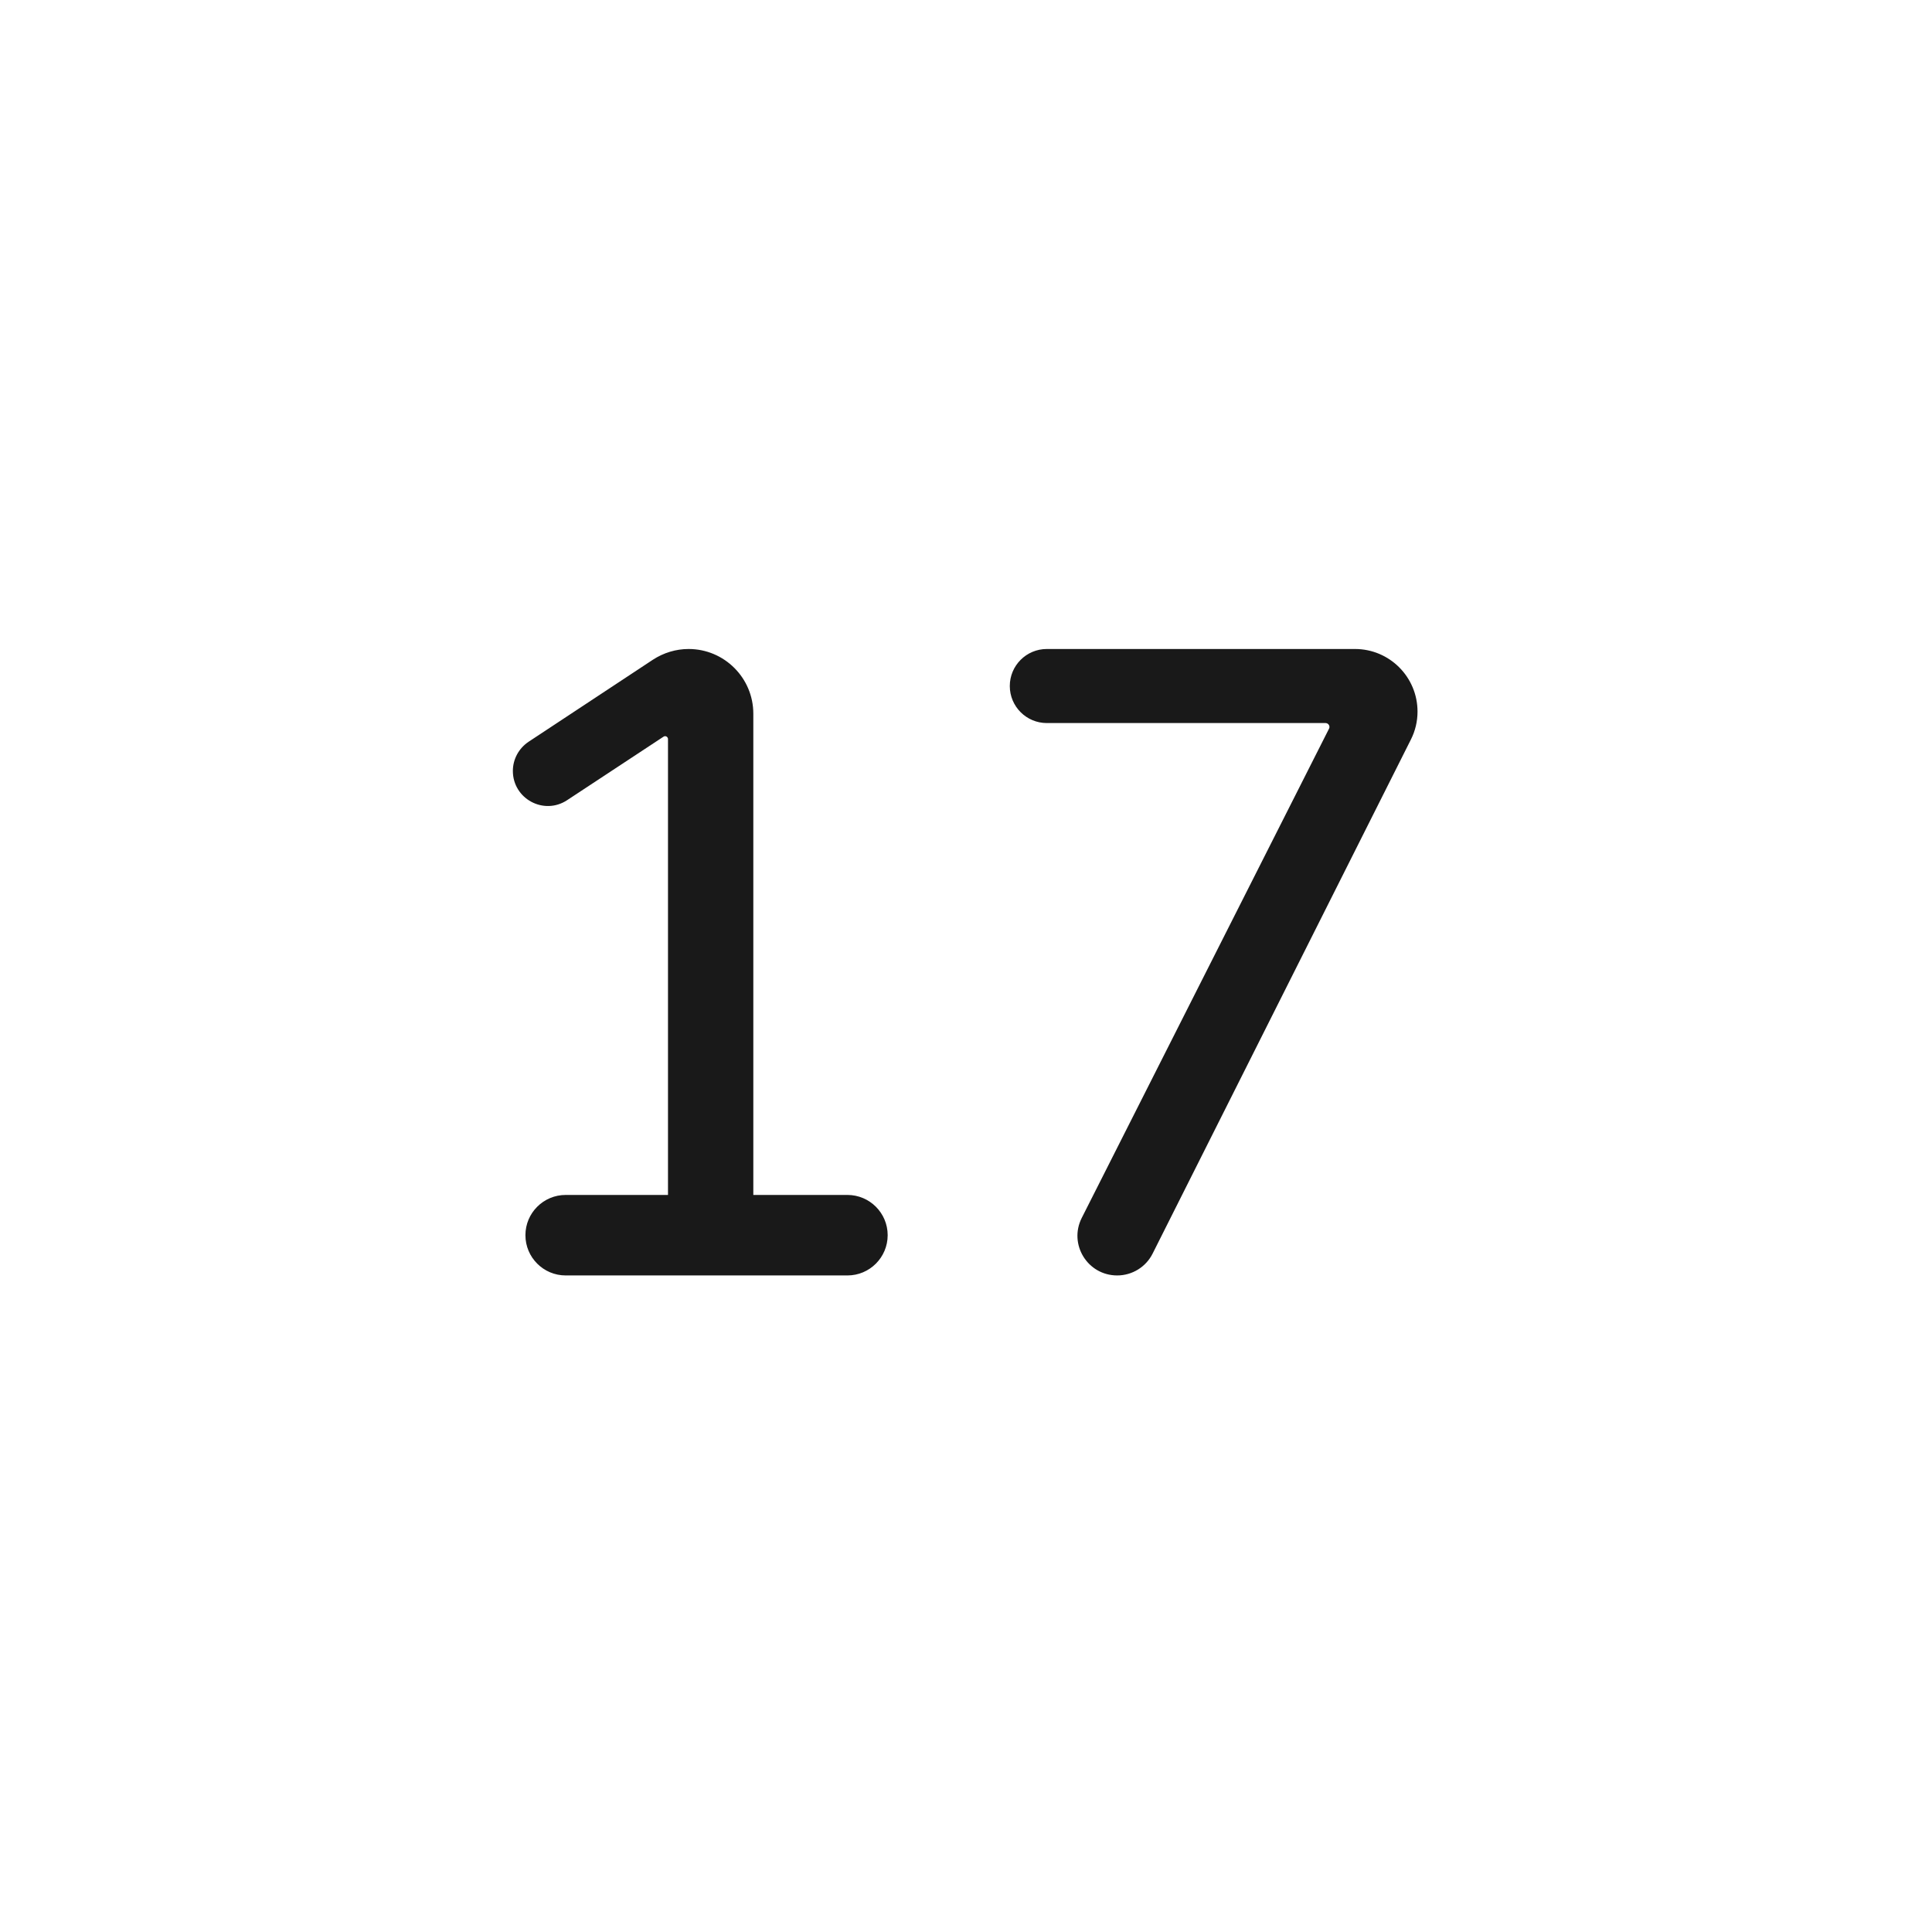 <svg width="24" height="24" viewBox="0 0 24 24" fill="none" xmlns="http://www.w3.org/2000/svg">
<path fill-rule="evenodd" clip-rule="evenodd" d="M9.358 8.866C9.358 8.422 8.998 8.062 8.554 8.062C8.397 8.062 8.243 8.109 8.111 8.195L6.567 9.214C6.445 9.295 6.371 9.431 6.371 9.577C6.371 9.923 6.756 10.131 7.045 9.94L8.243 9.151C8.249 9.147 8.256 9.145 8.262 9.145C8.282 9.145 8.298 9.161 8.298 9.181V14.844H7.027C6.751 14.844 6.527 15.068 6.527 15.344C6.527 15.62 6.751 15.844 7.027 15.844H8.823C8.825 15.844 8.826 15.844 8.828 15.844C8.829 15.844 8.831 15.844 8.832 15.844H10.527C10.803 15.844 11.027 15.62 11.027 15.344C11.027 15.068 10.803 14.844 10.527 14.844H9.358V8.866ZM13.438 15.129C13.272 15.457 13.51 15.844 13.878 15.844C14.064 15.844 14.235 15.739 14.318 15.573L17.526 9.188C17.581 9.08 17.609 8.961 17.609 8.84C17.609 8.41 17.261 8.062 16.832 8.062H13.004C12.75 8.062 12.544 8.268 12.544 8.522C12.544 8.776 12.75 8.982 13.004 8.982H16.466C16.493 8.982 16.515 9.004 16.515 9.031C16.515 9.039 16.513 9.046 16.509 9.053L13.438 15.129Z" fill="black" fill-opacity="0.9"/>
</svg>
